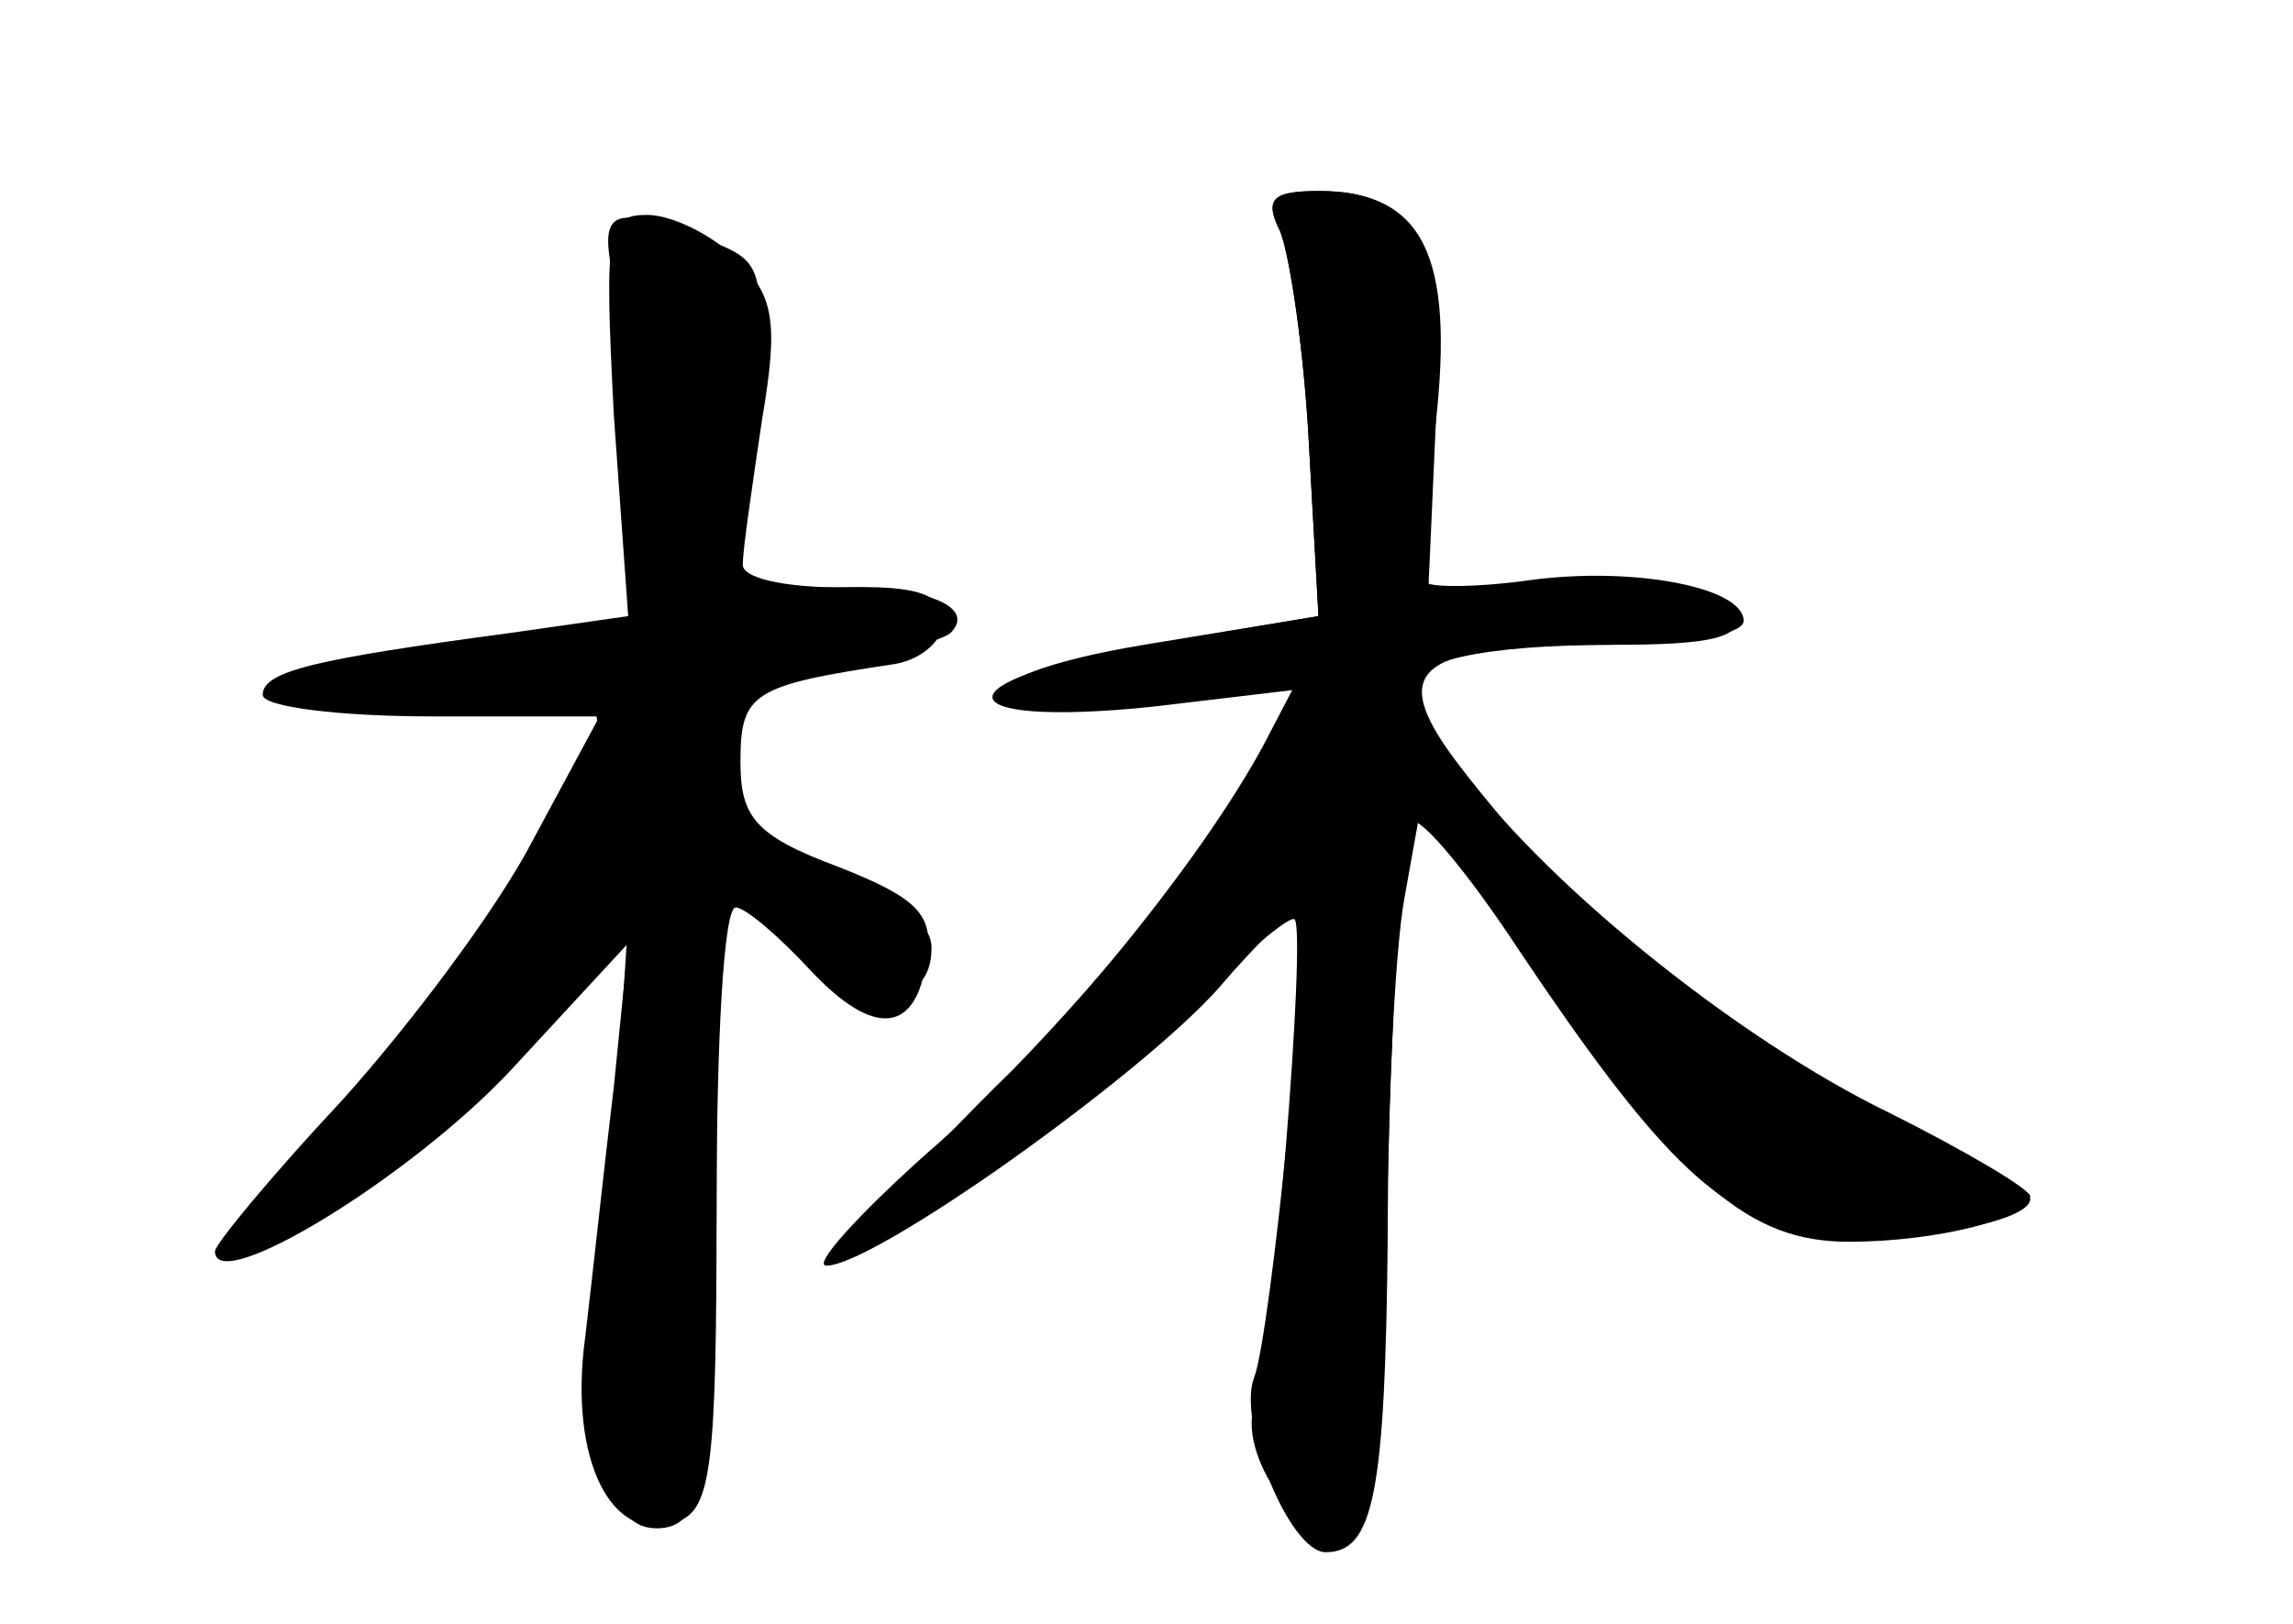 <?xml version="1.0" standalone="no"?>
<!DOCTYPE svg PUBLIC "-//W3C//DTD SVG 20010904//EN"
 "http://www.w3.org/TR/2001/REC-SVG-20010904/DTD/svg10.dtd">
<svg version="1.0" xmlns="http://www.w3.org/2000/svg"
 width="96pt" height="68pt" viewBox="0 0 96 68"
 preserveAspectRatio="xMidYMid meet">
<g transform="translate(0,68) scale(0.1,-0.1)" fill="#000000" stroke="none">
<g id="part-0" class="char-part">
  <path d="M536 583 c4 -10 10 -50 12 -89 l4 -72 -73 -12 c-84 -14 -76 -34 10
-24 l54 7 -24 -44 c-13 -24 -56 -77 -95 -117 -40 -39 -68 -72 -63 -72 18 0 95
54 135 96 23 23 44 41 46 39 5 -5 -9 -180 -17 -204 -7 -23 25 -64 42 -53 8 5
12 54 14 150 2 79 6 145 10 148 4 2 24 -22 45 -54 57 -85 83 -111 120 -118 34
-6 94 3 94 14 -1 4 -23 17 -49 30 -41 19 -89 51 -136 90 -19 16 -75 85 -75 93
0 12 30 19 87 19 39 0 53 3 50 13 -3 8 -25 12 -66 11 l-63 -1 3 67 c4 76 -8
100 -48 100 -20 0 -24 -3 -17 -17z"/>
  <path d="M257 506 l6 -84 -49 -7 c-82 -11 -104 -16 -104 -26 0 -5 32 -9 71 -9
l70 0 -28 -52 c-15 -29 -52 -78 -80 -109 -29 -31 -53 -60 -53 -63 0 -19 82 31
124 76 l49 53 -6 -60 c-4 -33 -9 -80 -12 -105 -7 -51 11 -88 39 -77 14 5 16
25 16 132 0 69 3 125 8 125 4 0 18 -12 31 -26 27 -29 45 -27 49 5 3 18 -4 25
-37 38 -35 13 -41 21 -41 44 0 29 5 32 65 41 11 2 20 10 20 18 0 11 -11 15
-42 14 -25 0 -43 4 -42 10 0 6 4 33 8 60 7 41 5 52 -10 67 -11 11 -28 19 -38
19 -17 0 -18 -6 -14 -84z"/>
</g>
<g id="part-1" class="char-part">
  <path d="M258 558 c4 -18 7 -58 7 -88 l0 -55 -80 -11 c-56 -7 -74 -13 -62 -19
10 -4 43 -5 73 -1 40 5 54 3 54 -6 0 -25 -60 -117 -109 -167 -27 -28 -45 -51
-39 -51 21 0 78 42 119 88 l42 47 -7 -110 c-8 -113 -3 -145 19 -145 21 0 25
25 25 153 l0 121 29 -28 c30 -29 61 -30 61 -3 0 13 -18 23 -73 41 -14 4 -17
14 -15 38 3 30 7 33 47 40 24 4 46 10 49 13 11 11 -11 20 -50 19 l-40 -1 6 68
c7 68 7 69 -19 79 -41 15 -45 13 -37 -22z"/>
</g>
<g id="part-2" class="char-part">
  <path d="M536 583 c4 -10 10 -50 12 -89 l4 -72 -71 -12 c-88 -15 -87 -35 1
-26 l59 7 -12 -23 c-27 -50 -90 -127 -141 -171 -29 -26 -48 -47 -42 -47 20 0
131 79 164 116 17 20 33 35 35 33 4 -5 -13 -179 -20 -196 -7 -19 15 -73 30
-73 20 0 25 24 26 133 0 56 3 119 7 141 l7 39 50 -73 c60 -86 87 -110 129
-110 37 0 76 10 76 19 0 3 -27 19 -59 35 -64 31 -147 98 -182 148 -28 38 -16
48 64 48 31 0 57 4 57 10 0 14 -46 23 -90 17 -21 -3 -40 -3 -43 -1 -2 2 0 32
4 66 8 71 -5 98 -49 98 -19 0 -23 -3 -16 -17z"/>
</g>
</g>
</svg>